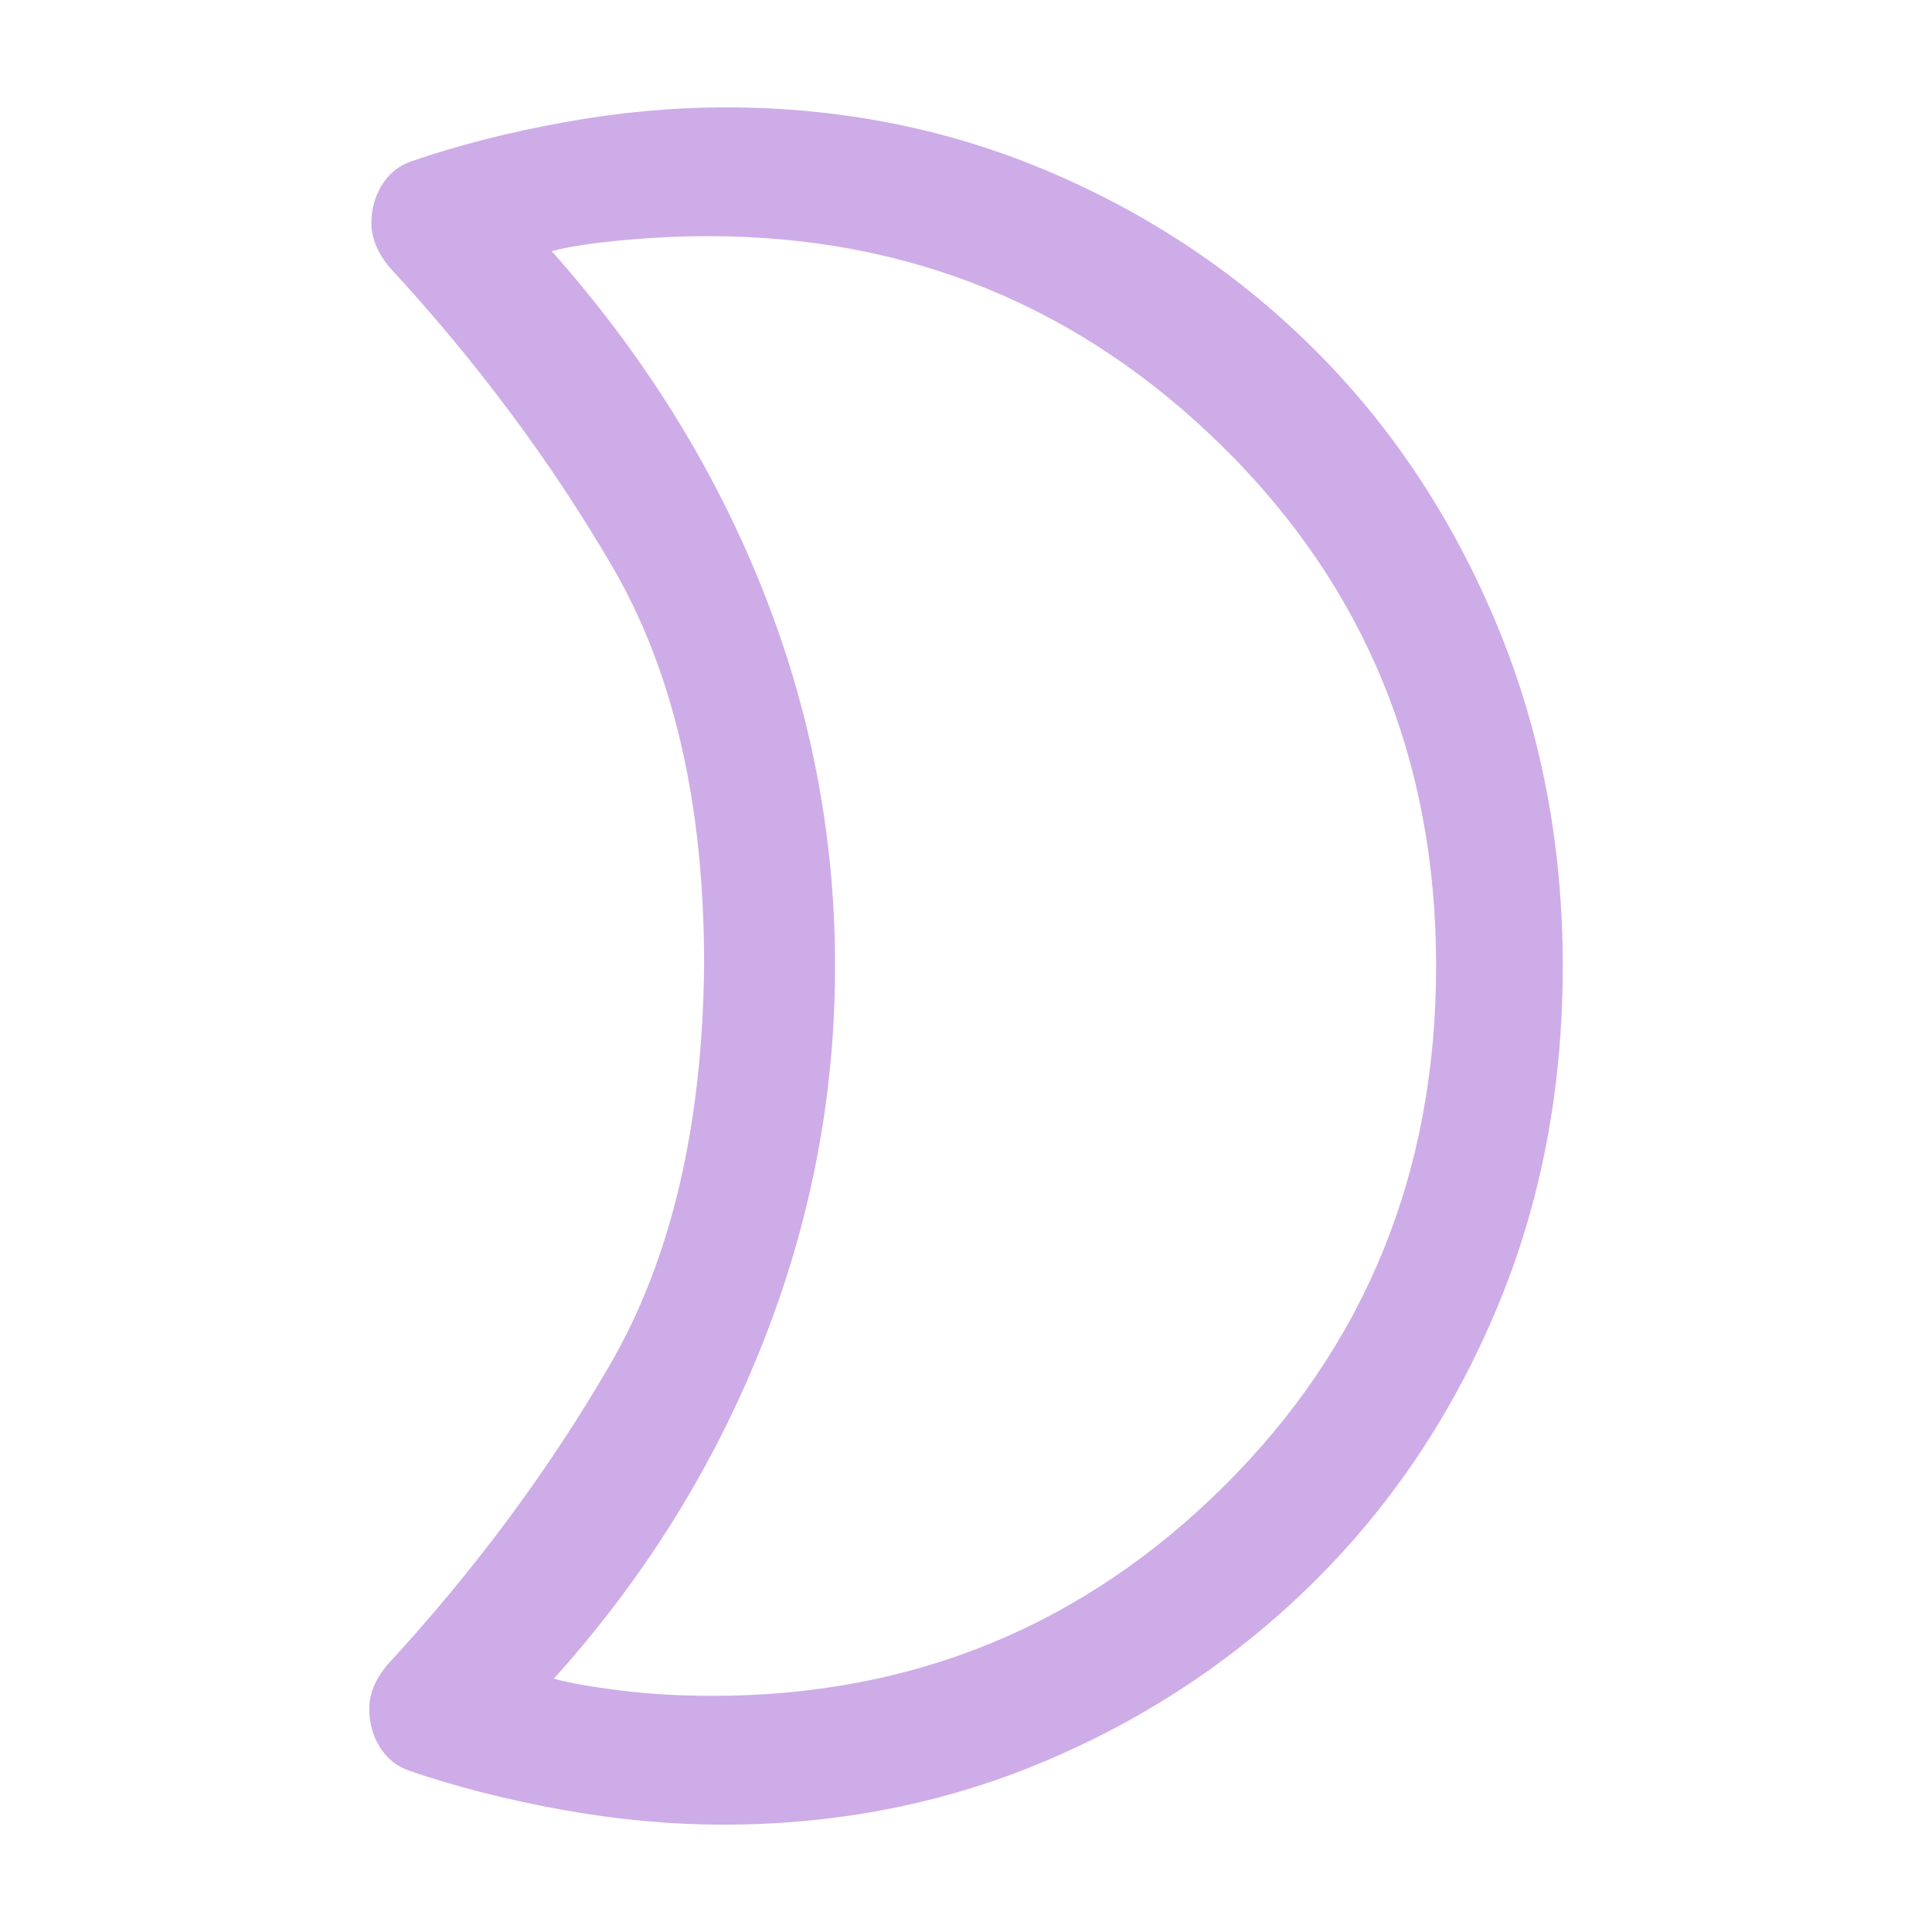 <?xml version="1.0" encoding="UTF-8" standalone="no"?>
<svg
   height="518"
   width="518"
   version="1.1"
   id="svg4"
   sodipodi:docname="brightness-2.svg"
   inkscape:version="1.2.1 (9c6d41e410, 2022-07-14)"
   xmlns:inkscape="http://www.inkscape.org/namespaces/inkscape"
   xmlns:sodipodi="http://sodipodi.sourceforge.net/DTD/sodipodi-0.dtd"
   xmlns="http://www.w3.org/2000/svg"
   xmlns:svg="http://www.w3.org/2000/svg">
  <defs
     id="defs8" />
  <sodipodi:namedview
     id="namedview6"
     pagecolor="#505050"
     bordercolor="#ffffff"
     borderopacity="1"
     inkscape:showpageshadow="0"
     inkscape:pageopacity="0"
     inkscape:pagecheckerboard="1"
     inkscape:deskcolor="#505050"
     showgrid="false"
     inkscape:zoom="0.61458333"
     inkscape:cx="165.15254"
     inkscape:cy="318.91525"
     inkscape:window-width="1254"
     inkscape:window-height="710"
     inkscape:window-x="10"
     inkscape:window-y="74"
     inkscape:window-maximized="1"
     inkscape:current-layer="svg4" />
  <path
     d="m 189.935,63.317 q -11.511,0 -23.597,1.151 -12.086,1.151 -18.417,2.878 36.835,41.439 56.403,90.36 19.568,48.921 19.568,101.295 0,52.374 -19.568,101.583 -19.568,49.209 -55.827,89.496 6.331,1.727 17.842,3.165 11.511,1.439 24.748,1.439 80.576,0 137.266,-56.403 56.691,-56.403 56.691,-139.281 0,-82.878 -57.266,-139.281 Q 270.511,63.317 189.935,63.317 Z M 419,259 q 0,49.496 -17.554,91.511 -17.554,42.014 -48.345,72.806 -30.791,30.791 -71.655,48.345 -40.863,17.554 -87.482,17.554 -21.295,0 -43.453,-4.029 -22.158,-4.029 -40.576,-10.36 -5.18,-1.727 -8.058,-6.331 Q 99,463.892 99,458.137 q 0,-2.878 1.151,-5.755 1.151,-2.878 3.453,-5.755 35.108,-37.986 59.856,-80.576 24.748,-42.59 25.324,-107.626 0,-64.46 -24.748,-106.763 -24.748,-42.302 -59.856,-80.288 -2.302,-2.878 -3.453,-5.755 -1.151,-2.878 -1.151,-5.755 0,-5.755 2.878,-10.36 2.878,-4.604 8.058,-6.331 18.417,-6.331 40.576,-10.36 22.158,-4.029 43.453,-4.029 46.619,0 87.482,17.554 40.863,17.554 71.367,48.345 30.504,30.791 48.058,73.094 Q 419,210.079 419,259 Z m -195.108,0.576 z"
     id="path2"
     style="stroke-width:11.511;stroke:none;stroke-opacity:1;fill:#ceace8;fill-opacity:1" />
</svg>
